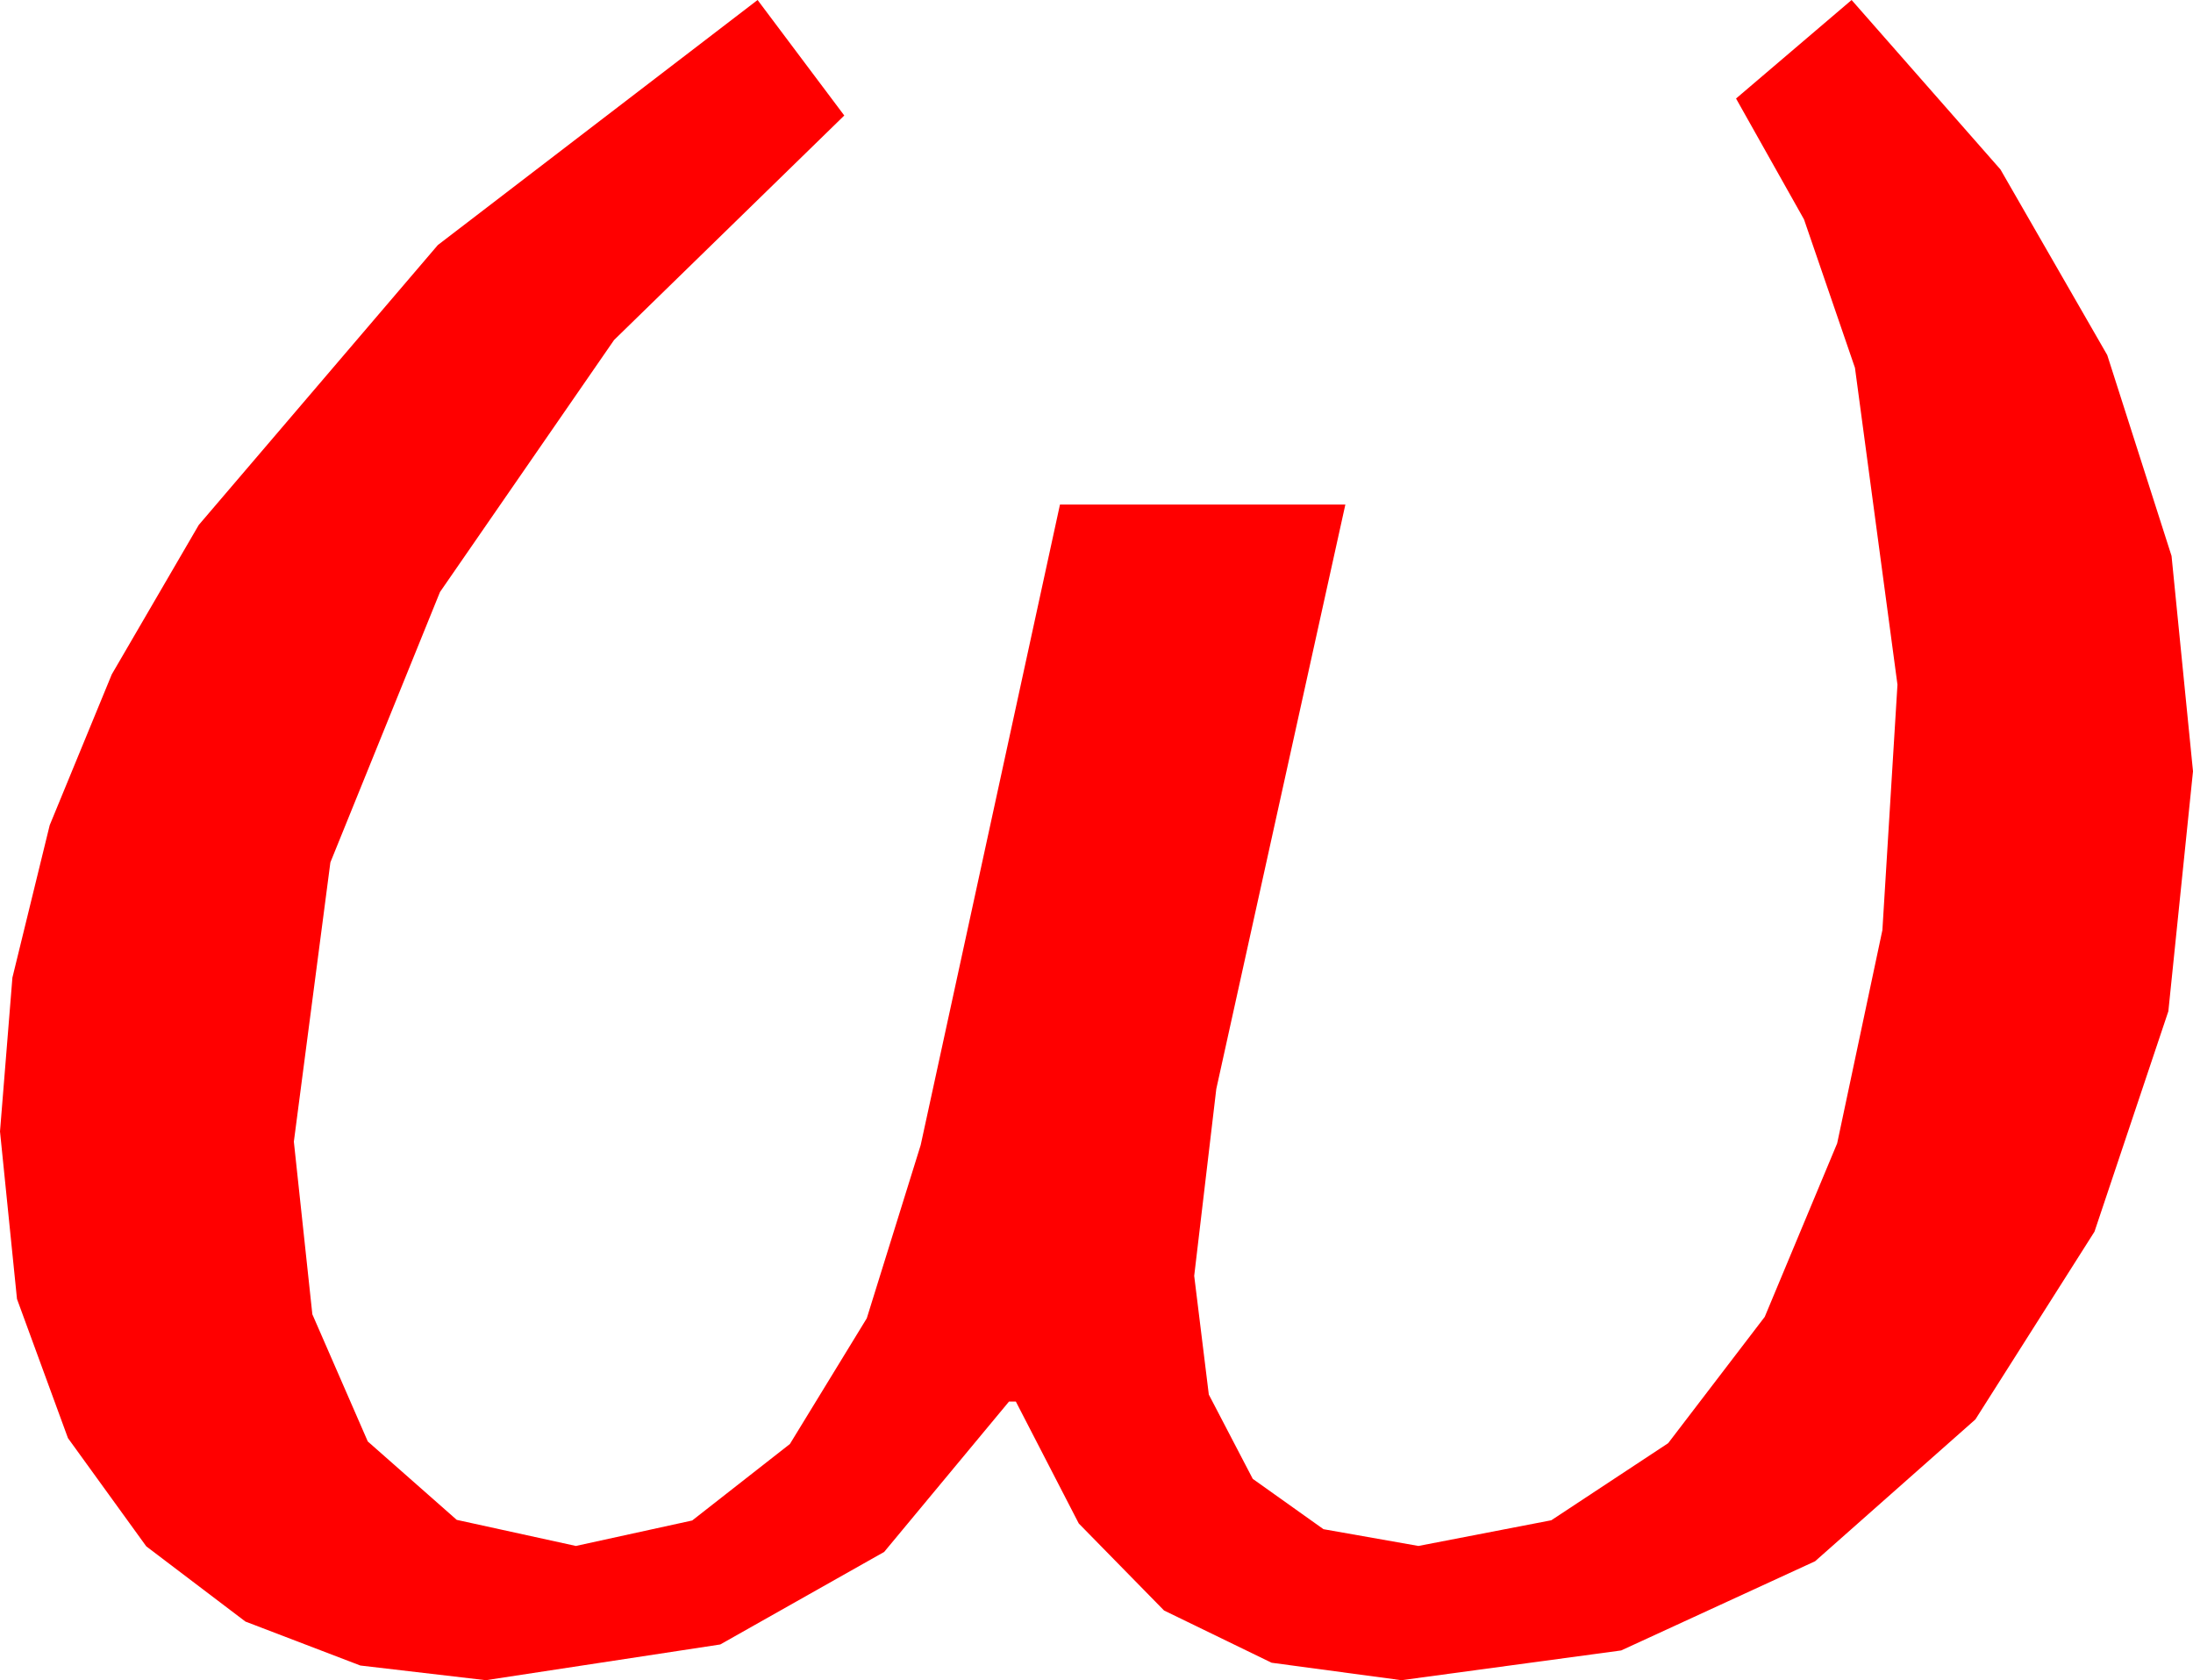 <?xml version="1.0" encoding="utf-8"?>
<!DOCTYPE svg PUBLIC "-//W3C//DTD SVG 1.1//EN" "http://www.w3.org/Graphics/SVG/1.1/DTD/svg11.dtd">
<svg width="37.822" height="28.975" xmlns="http://www.w3.org/2000/svg" xmlns:xlink="http://www.w3.org/1999/xlink" xmlns:xml="http://www.w3.org/XML/1998/namespace" version="1.1">
  <g>
    <g>
      <path style="fill:#FF0000;fill-opacity:1" d="M13.066,0L14.561,1.992 10.591,5.863 7.588,10.21 5.698,14.872 5.068,19.688 5.387,22.665 6.343,24.858 7.877,26.21 9.932,26.66 11.938,26.221 13.623,24.902 14.949,22.734 15.879,19.746 18.281,8.701 23.203,8.701 20.977,18.779 20.596,22.002 20.848,24.049 21.606,25.503 22.826,26.371 24.463,26.66 26.755,26.217 28.77,24.888 30.436,22.709 31.685,19.717 32.465,16.04 32.725,11.807 31.992,6.343 31.113,3.783 29.941,1.699 31.934,0 34.501,2.922 36.343,6.123 37.452,9.587 37.822,13.301 37.397,17.439 36.123,21.24 34.069,24.478 31.304,26.924 27.96,28.462 24.17,28.975 21.931,28.674 20.076,27.773 18.605,26.272 17.52,24.17 17.402,24.17 15.249,26.763 12.422,28.359 8.379,28.975 6.215,28.722 4.233,27.964 2.523,26.667 1.172,24.8 0.293,22.401 0,19.512 0.214,16.859 0.857,14.231 1.928,11.629 3.428,9.053 7.551,4.226 13.066,0z" />
    </g>
  </g>
</svg>